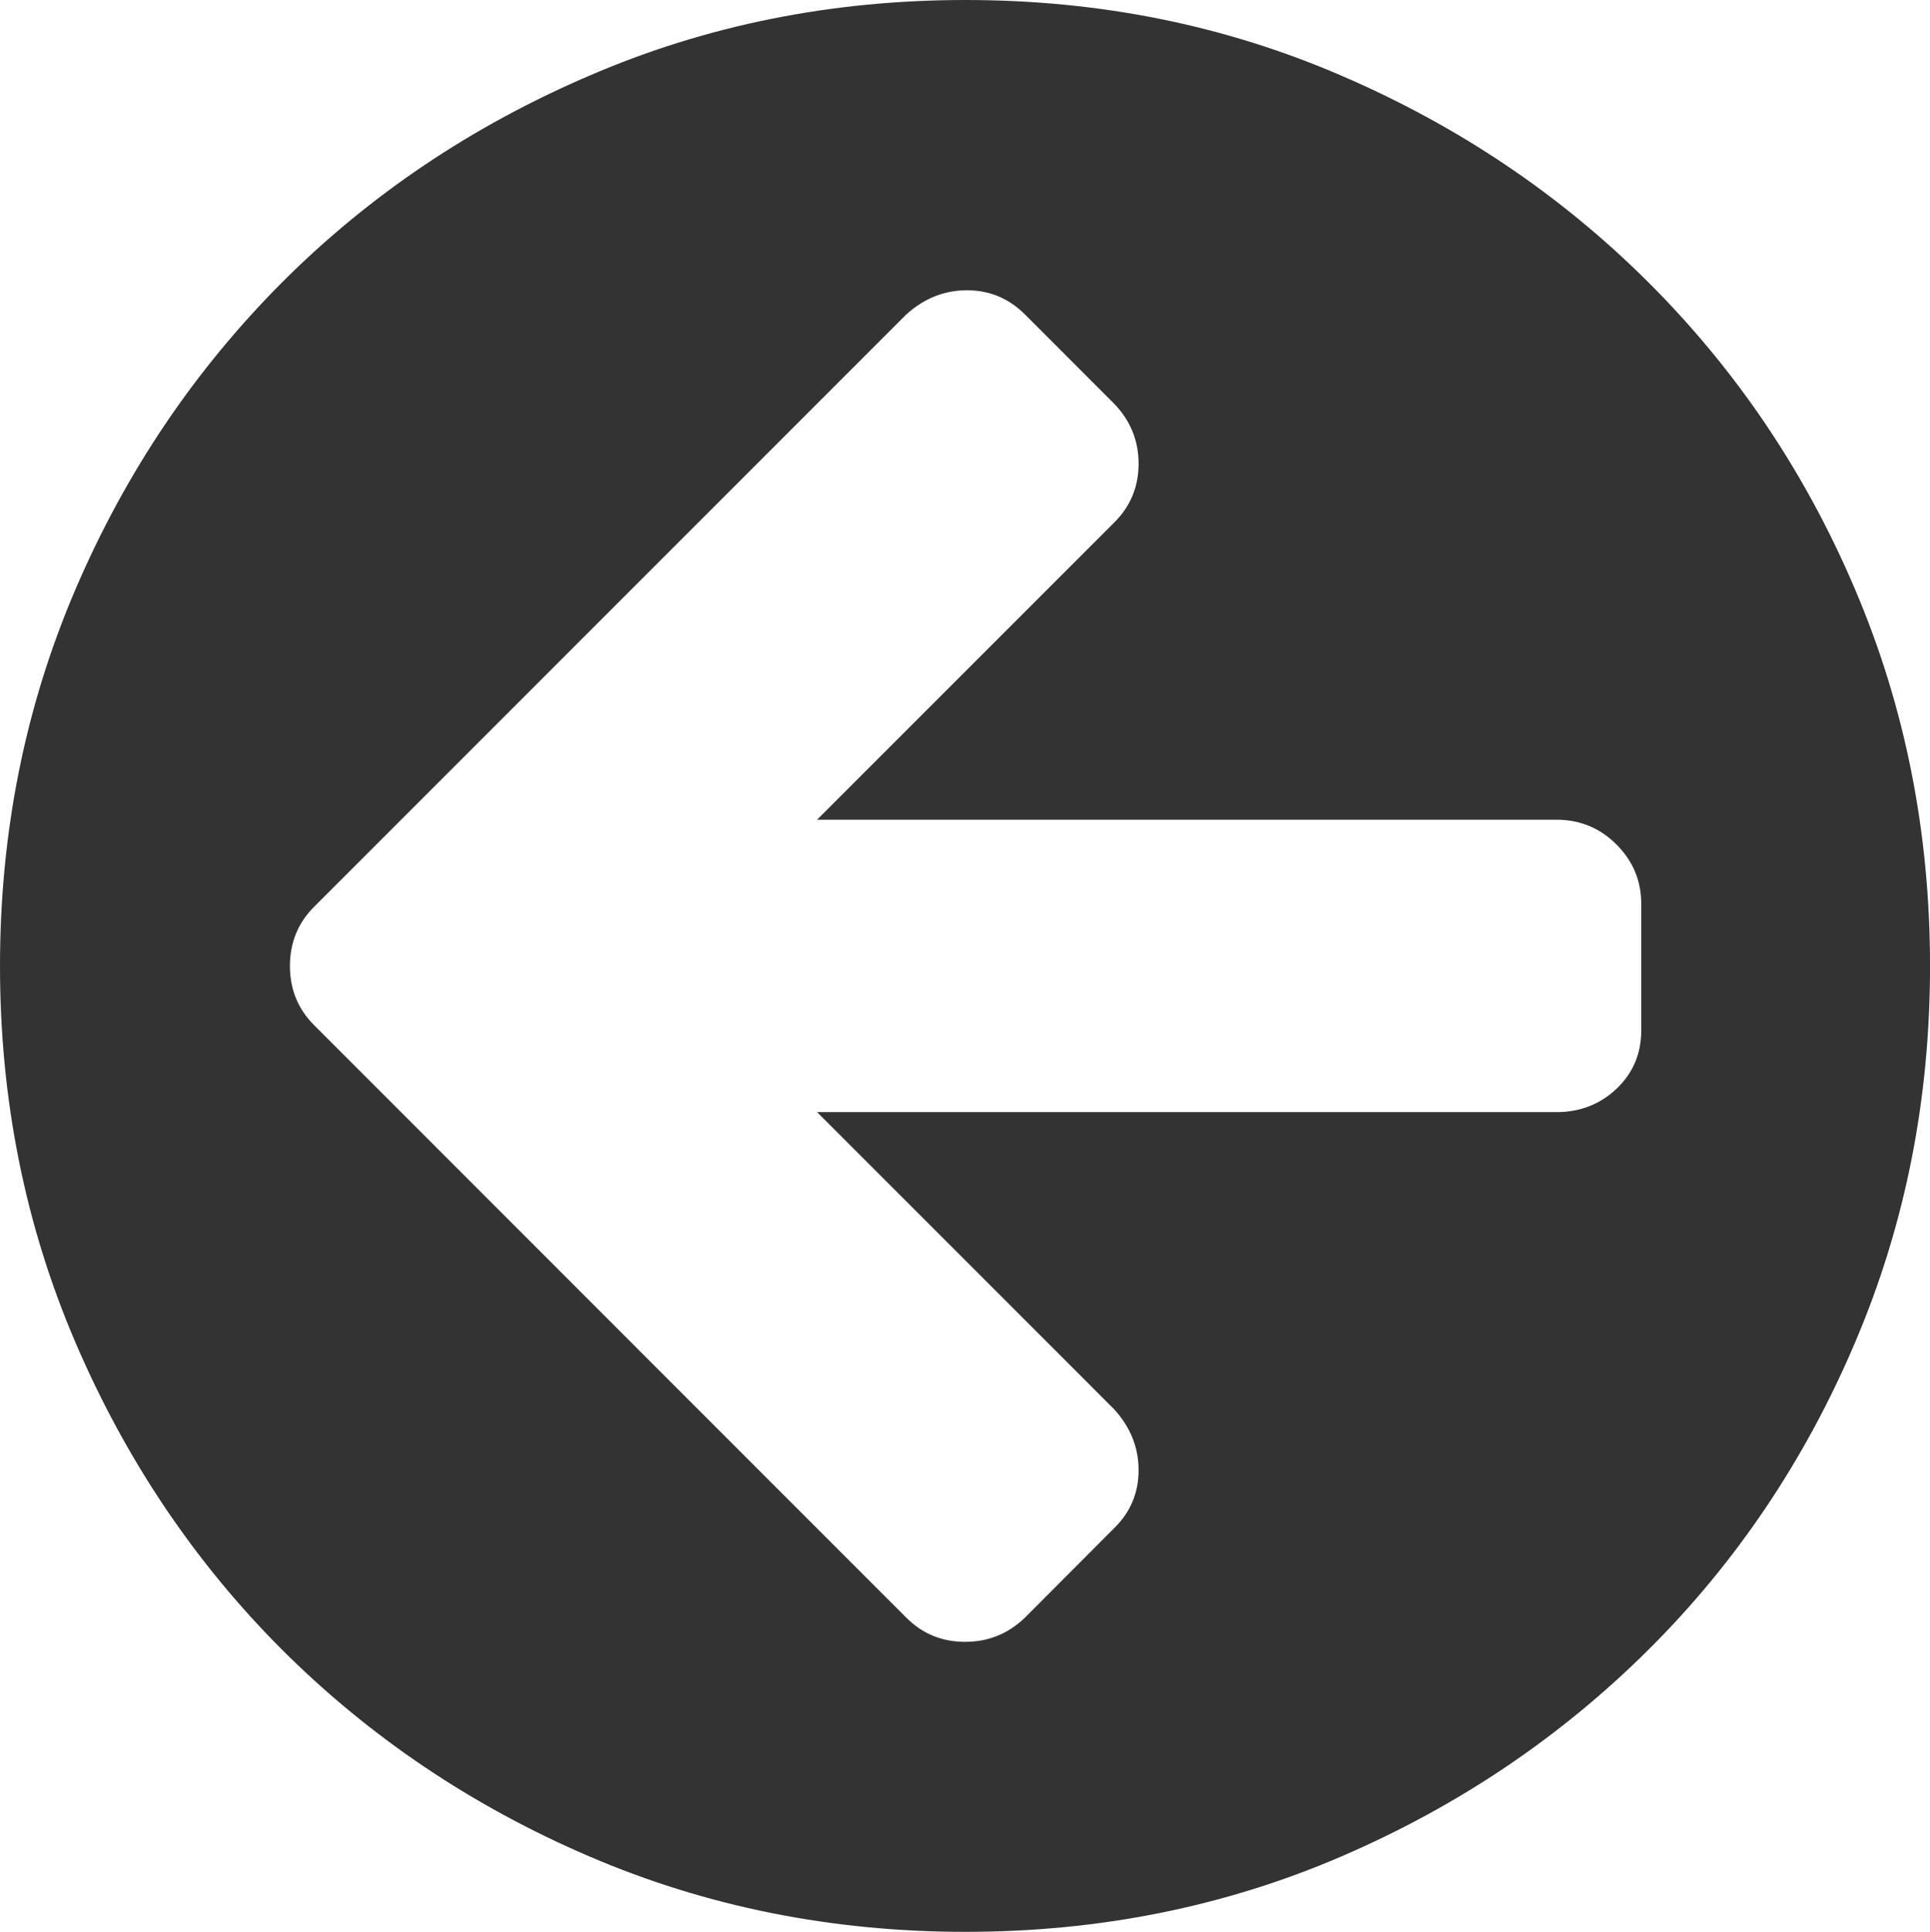 <svg xmlns="http://www.w3.org/2000/svg" width="76.445" height="76.5" viewBox="0 0 76.445 76.5" enable-background="new 0 0 76.445 76.5"><path d="M0 38.252c0-5.293 .996-10.264 2.988-14.912s4.727-8.691 8.184-12.158c3.467-3.467 7.52-6.191 12.168-8.184 4.639-2.002 9.609-2.998 14.902-2.998 5.303 0 10.264 .996 14.893 2.998 4.629 1.992 8.682 4.717 12.158 8.184s6.211 7.51 8.184 12.158c1.982 4.648 2.969 9.619 2.969 14.912 0 5.299-.986 10.26-2.969 14.908-1.973 4.648-4.707 8.711-8.184 12.168s-7.529 6.191-12.158 8.184-9.59 2.988-14.893 2.988c-5.293 0-10.264-.996-14.902-2.988-4.648-1.992-8.701-4.727-12.168-8.184-3.457-3.457-6.191-7.52-8.184-12.168s-2.988-9.609-2.988-14.908zm40.596-25.801c-.635-.635-1.406-.957-2.295-.957-.898 0-1.699 .322-2.402 .957l-23.458 23.457c-.635 .635-.957 1.416-.957 2.344s.322 1.709 .957 2.344l23.457 23.463c.645 .645 1.416 .957 2.324 .957 .918 0 1.699-.312 2.373-.957l3.545-3.555c.635-.625 .957-1.387 .957-2.285s-.322-1.699-.957-2.402l-11.777-11.778h29.297c.918 0 1.719-.312 2.363-.918 .664-.631 .986-1.402 .986-2.33v-4.98c0-.928-.322-1.709-.986-2.373-.645-.645-1.445-.977-2.363-.977h-29.297l11.777-11.777c.635-.635 .957-1.406 .957-2.324 0-.908-.322-1.699-.957-2.363l-3.544-3.546z" fill="#333"/></svg>